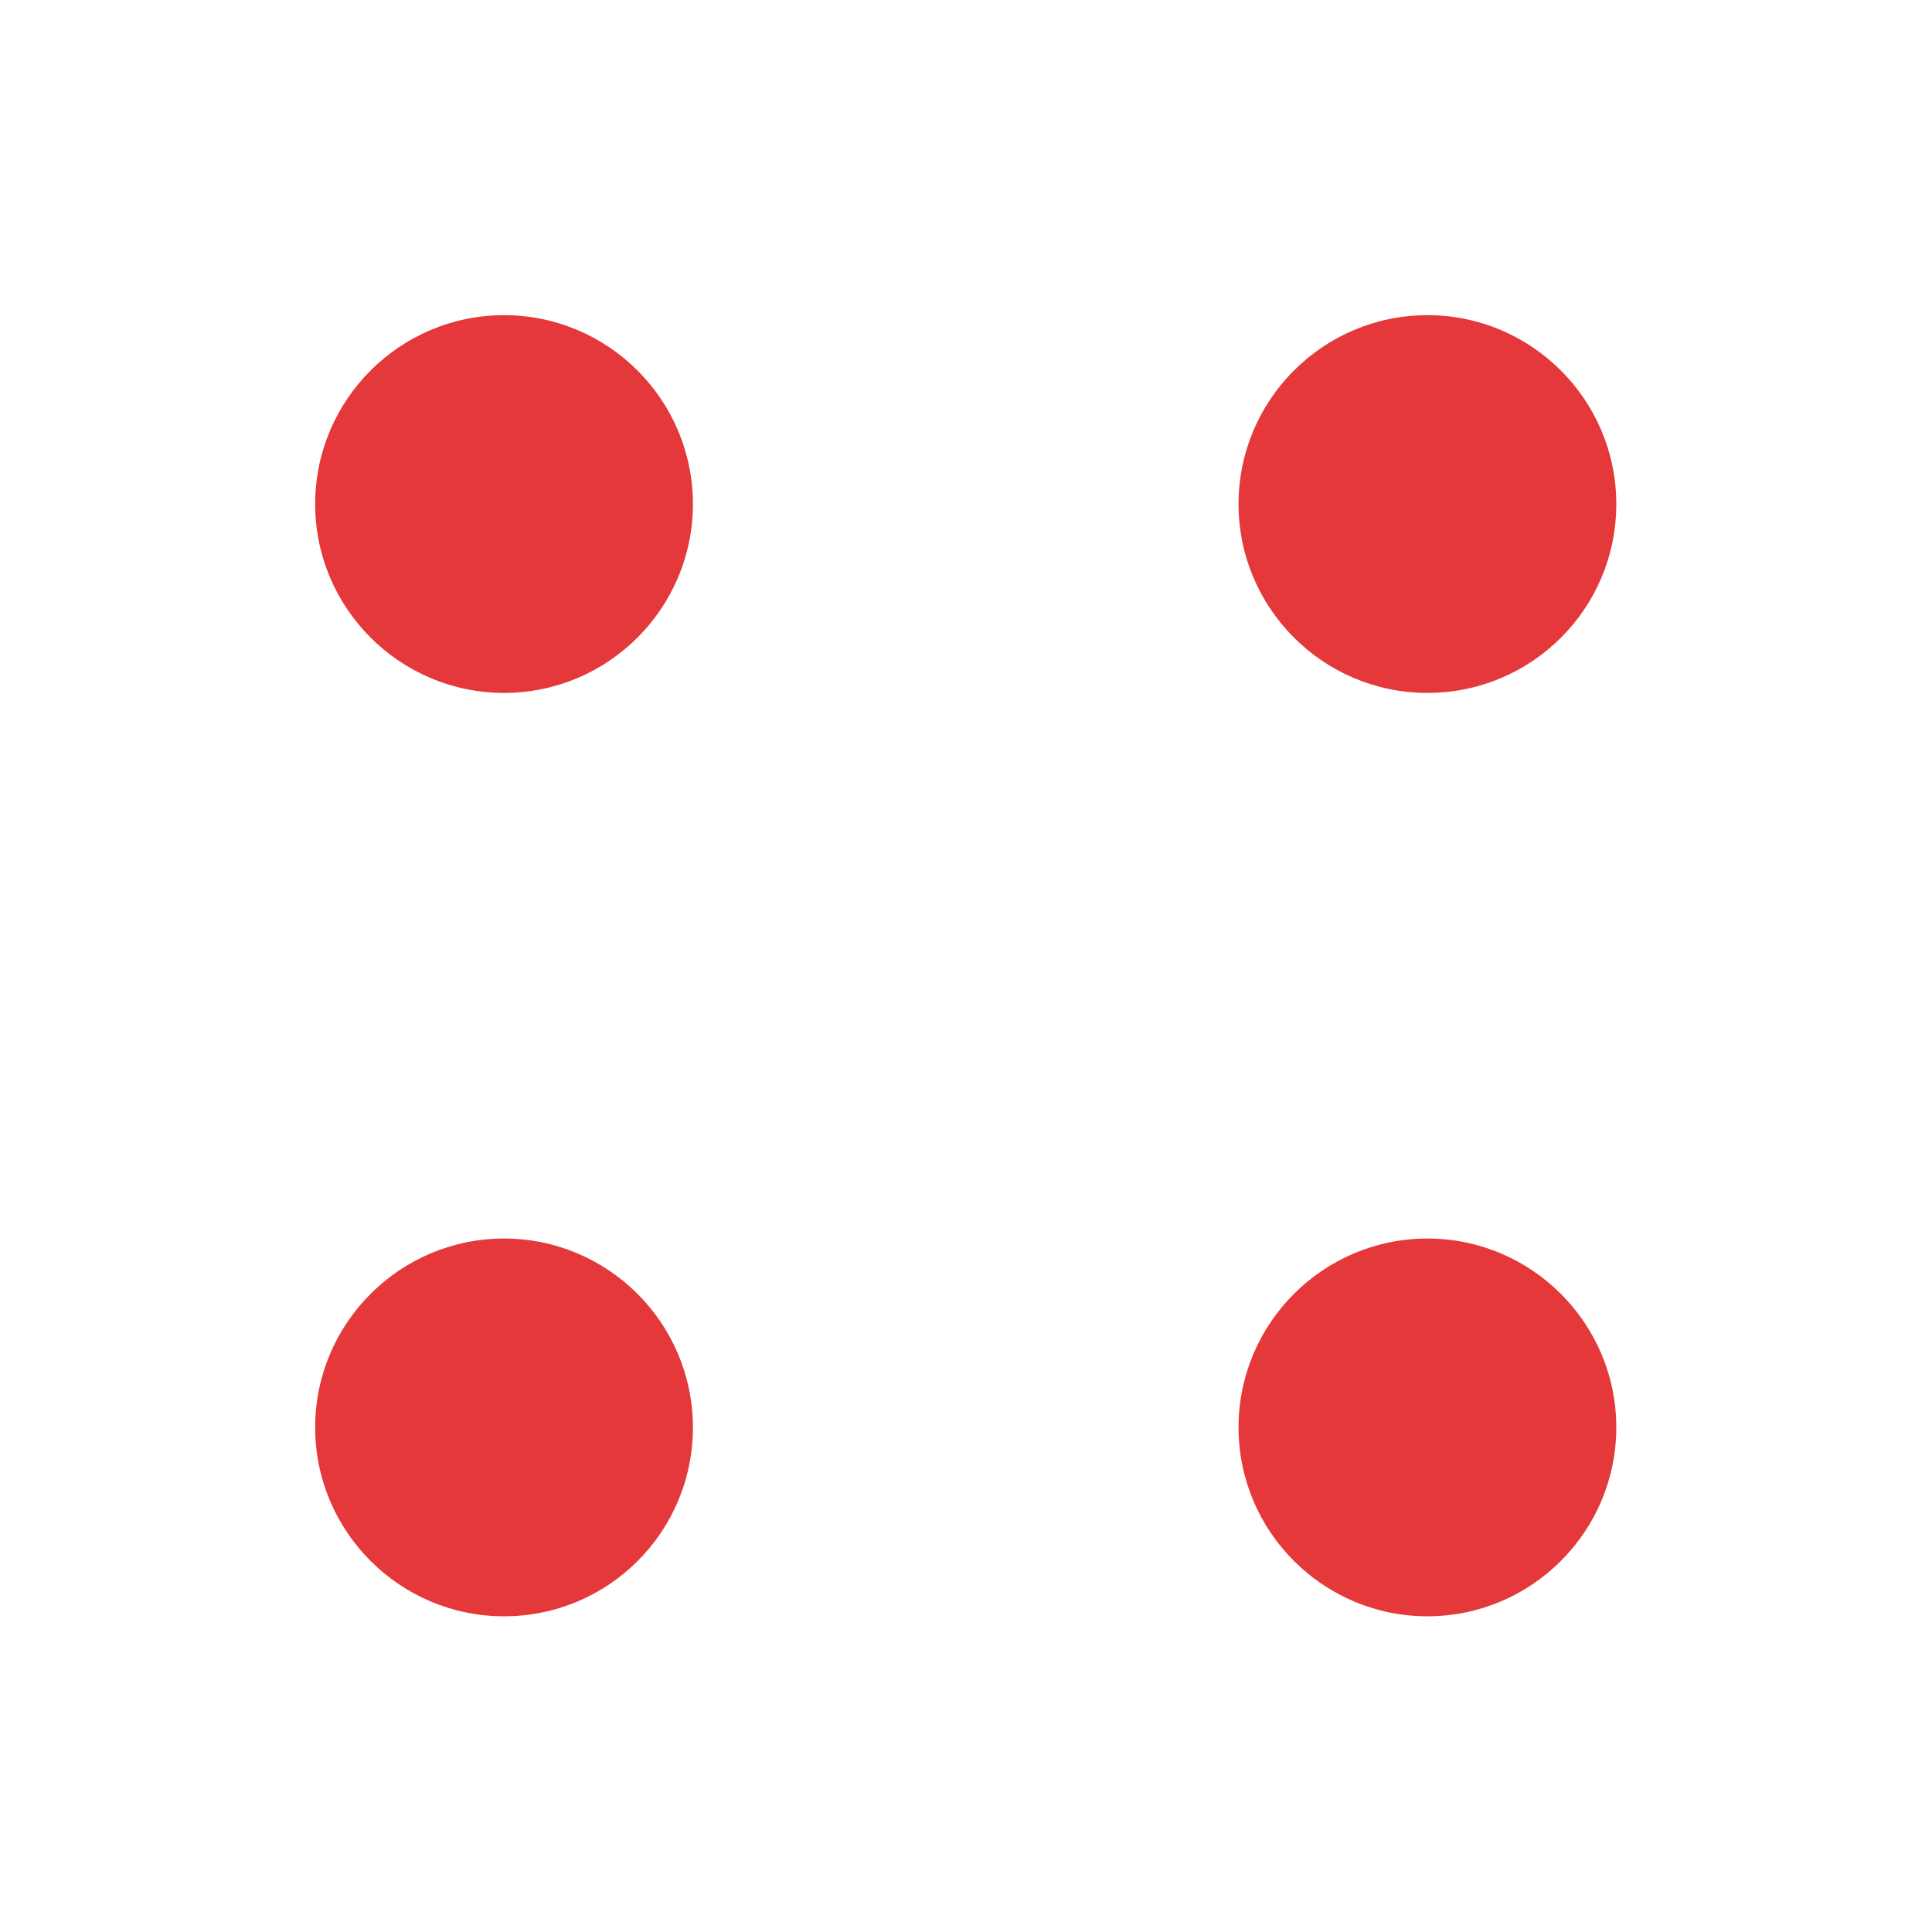 <svg xmlns="http://www.w3.org/2000/svg" width="375" viewBox="0 0 375 375" height="375" version="1.0"><path fill="#FFF" d="M-37.5 -37.5H412.5V412.5H-37.5z"/><path fill="#FFF" d="M 329.852 370.809 L 45.148 370.809 C 22.52 370.809 4.191 352.48 4.191 329.852 L 4.191 45.148 C 4.191 22.52 22.52 4.191 45.148 4.191 L 329.957 4.191 C 352.48 4.191 370.809 22.52 370.809 45.148 L 370.809 329.957 C 370.809 352.48 352.48 370.809 329.852 370.809 Z M 329.852 370.809"/><path fill="#FFF" d="M 329.852 375 L 45.148 375 C 20.215 375 0 354.785 0 329.852 L 0 45.148 C 0 20.215 20.215 0 45.148 0 L 329.957 0 C 354.785 0 375 20.215 375 45.148 L 375 329.957 C 375 354.785 354.785 375 329.852 375 Z M 45.148 8.379 C 24.824 8.379 8.379 24.824 8.379 45.148 L 8.379 329.957 C 8.379 350.176 24.824 366.621 45.148 366.621 L 329.957 366.621 C 350.176 366.621 366.727 350.176 366.727 329.852 L 366.727 45.148 C 366.727 24.93 350.281 8.379 330.062 8.379 Z M 45.148 8.379"/><path fill="#E5383B" d="M 313.723 97.836 C 313.723 77.617 297.277 61.172 277.059 61.172 C 256.844 61.172 240.398 77.617 240.398 97.836 C 240.398 118.051 256.844 134.496 277.059 134.496 C 297.277 134.496 313.723 118.156 313.723 97.836 Z M 134.496 277.059 C 134.496 256.844 118.051 240.398 97.836 240.398 C 77.617 240.398 61.172 256.844 61.172 277.059 C 61.172 297.277 77.617 313.723 97.836 313.723 C 118.051 313.723 134.496 297.383 134.496 277.059 Z M 97.836 134.496 C 118.051 134.496 134.496 118.051 134.496 97.836 C 134.496 77.617 118.051 61.172 97.836 61.172 C 77.617 61.172 61.172 77.617 61.172 97.836 C 61.172 118.051 77.617 134.496 97.836 134.496 Z M 277.059 313.723 C 297.277 313.723 313.723 297.277 313.723 277.059 C 313.723 256.844 297.277 240.398 277.059 240.398 C 256.844 240.398 240.398 256.844 240.398 277.059 C 240.398 297.277 256.844 313.723 277.059 313.723 Z M 277.059 313.723"/></svg>